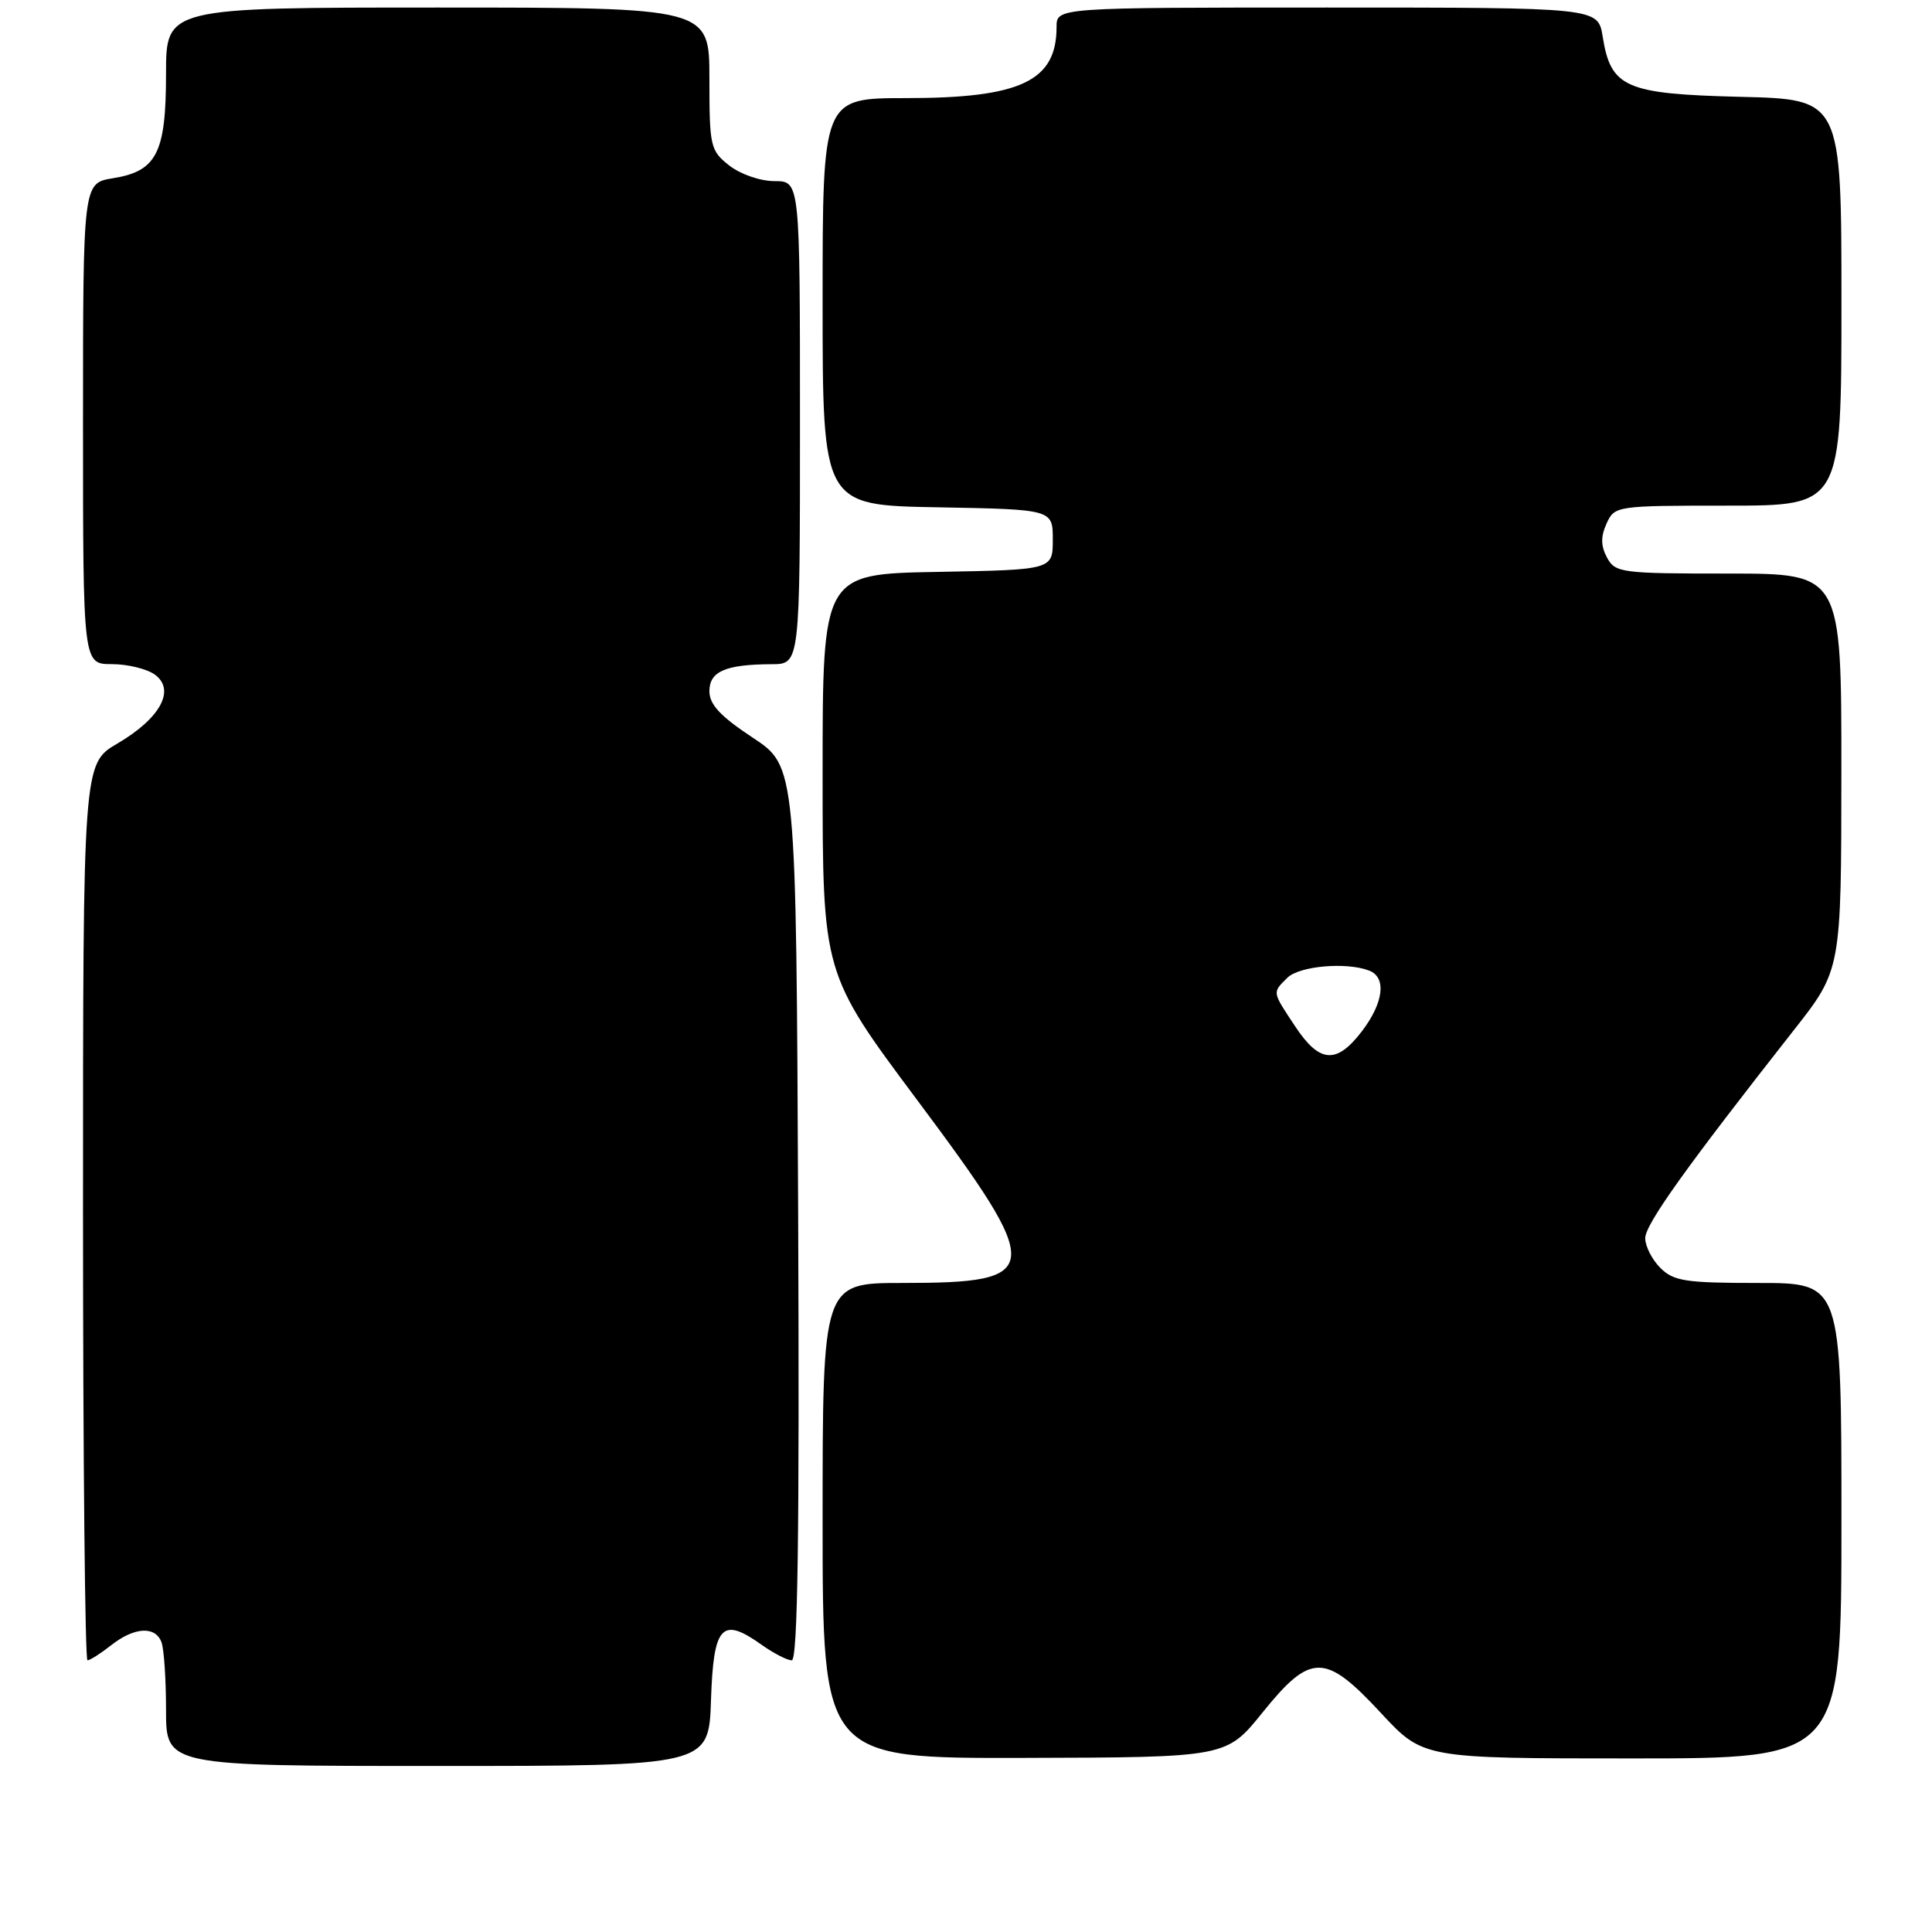 <?xml version="1.0" encoding="UTF-8" standalone="no"?>
<!DOCTYPE svg PUBLIC "-//W3C//DTD SVG 1.1//EN" "http://www.w3.org/Graphics/SVG/1.1/DTD/svg11.dtd" >
<svg xmlns="http://www.w3.org/2000/svg" xmlns:xlink="http://www.w3.org/1999/xlink" version="1.1" viewBox="0 0 256 256">
 <g >
 <path fill="currentColor"
d=" M 94.21 225.26 C 94.54 215.37 95.63 214.18 100.90 217.93 C 102.50 219.07 104.31 220.00 104.91 220.00 C 105.71 220.00 105.94 203.45 105.76 160.78 C 105.50 101.55 105.50 101.55 99.75 97.75 C 95.45 94.91 94.00 93.35 94.00 91.59 C 94.00 88.96 96.13 88.04 102.25 88.01 C 106.00 88.00 106.00 88.00 106.00 56.00 C 106.00 24.00 106.00 24.00 102.63 24.00 C 100.74 24.00 98.11 23.09 96.63 21.93 C 94.12 19.95 94.00 19.42 94.00 10.43 C 94.00 1.00 94.00 1.00 58.00 1.00 C 22.00 1.00 22.00 1.00 22.00 9.78 C 22.00 20.29 20.77 22.69 14.95 23.62 C 11.00 24.26 11.00 24.26 11.00 56.13 C 11.00 88.00 11.00 88.00 14.81 88.00 C 16.90 88.00 19.47 88.63 20.52 89.39 C 23.30 91.42 21.25 95.18 15.56 98.52 C 11.00 101.19 11.00 101.19 11.00 160.60 C 11.00 193.27 11.27 220.00 11.59 220.00 C 11.92 220.00 13.33 219.10 14.73 218.00 C 17.78 215.60 20.56 215.42 21.39 217.58 C 21.73 218.45 22.00 222.50 22.00 226.58 C 22.00 234.00 22.00 234.00 57.96 234.00 C 93.92 234.00 93.92 234.00 94.21 225.26 Z  M 167.28 226.93 C 173.69 218.98 175.57 218.99 183.00 227.00 C 188.57 233.00 188.57 233.00 216.28 233.00 C 244.00 233.00 244.00 233.00 244.00 201.50 C 244.00 170.00 244.00 170.00 233.00 170.00 C 223.33 170.00 221.76 169.76 220.00 168.00 C 218.90 166.90 218.00 165.13 218.00 164.07 C 218.00 162.24 223.34 154.76 237.69 136.50 C 243.98 128.50 243.98 128.50 243.99 102.25 C 244.00 76.00 244.00 76.00 229.04 76.00 C 214.80 76.00 214.02 75.90 212.93 73.87 C 212.11 72.33 212.09 71.10 212.88 69.37 C 213.94 67.03 214.14 67.00 228.98 67.00 C 244.00 67.00 244.00 67.00 244.00 40.08 C 244.00 13.15 244.00 13.15 230.60 12.83 C 215.34 12.45 213.44 11.62 212.36 4.83 C 211.74 1.00 211.74 1.00 175.87 1.00 C 140.00 1.00 140.00 1.00 140.00 3.57 C 140.00 10.75 135.25 13.00 120.03 13.00 C 109.00 13.00 109.00 13.00 109.00 39.97 C 109.00 66.95 109.00 66.95 124.25 67.22 C 139.50 67.50 139.50 67.50 139.50 71.50 C 139.50 75.50 139.50 75.50 124.25 75.78 C 109.00 76.05 109.00 76.05 109.00 102.51 C 109.00 128.97 109.00 128.97 121.50 145.72 C 138.51 168.50 138.39 170.00 119.57 170.00 C 109.00 170.00 109.00 170.00 109.00 201.50 C 109.00 233.00 109.00 233.00 135.75 232.93 C 162.50 232.86 162.50 232.86 167.28 226.93 Z  M 171.63 136.02 C 168.53 131.34 168.57 131.57 170.57 129.57 C 172.14 128.00 178.39 127.44 181.42 128.61 C 183.75 129.50 183.35 132.86 180.45 136.66 C 177.10 141.04 174.85 140.88 171.63 136.02 Z "/>
</g>
</svg>